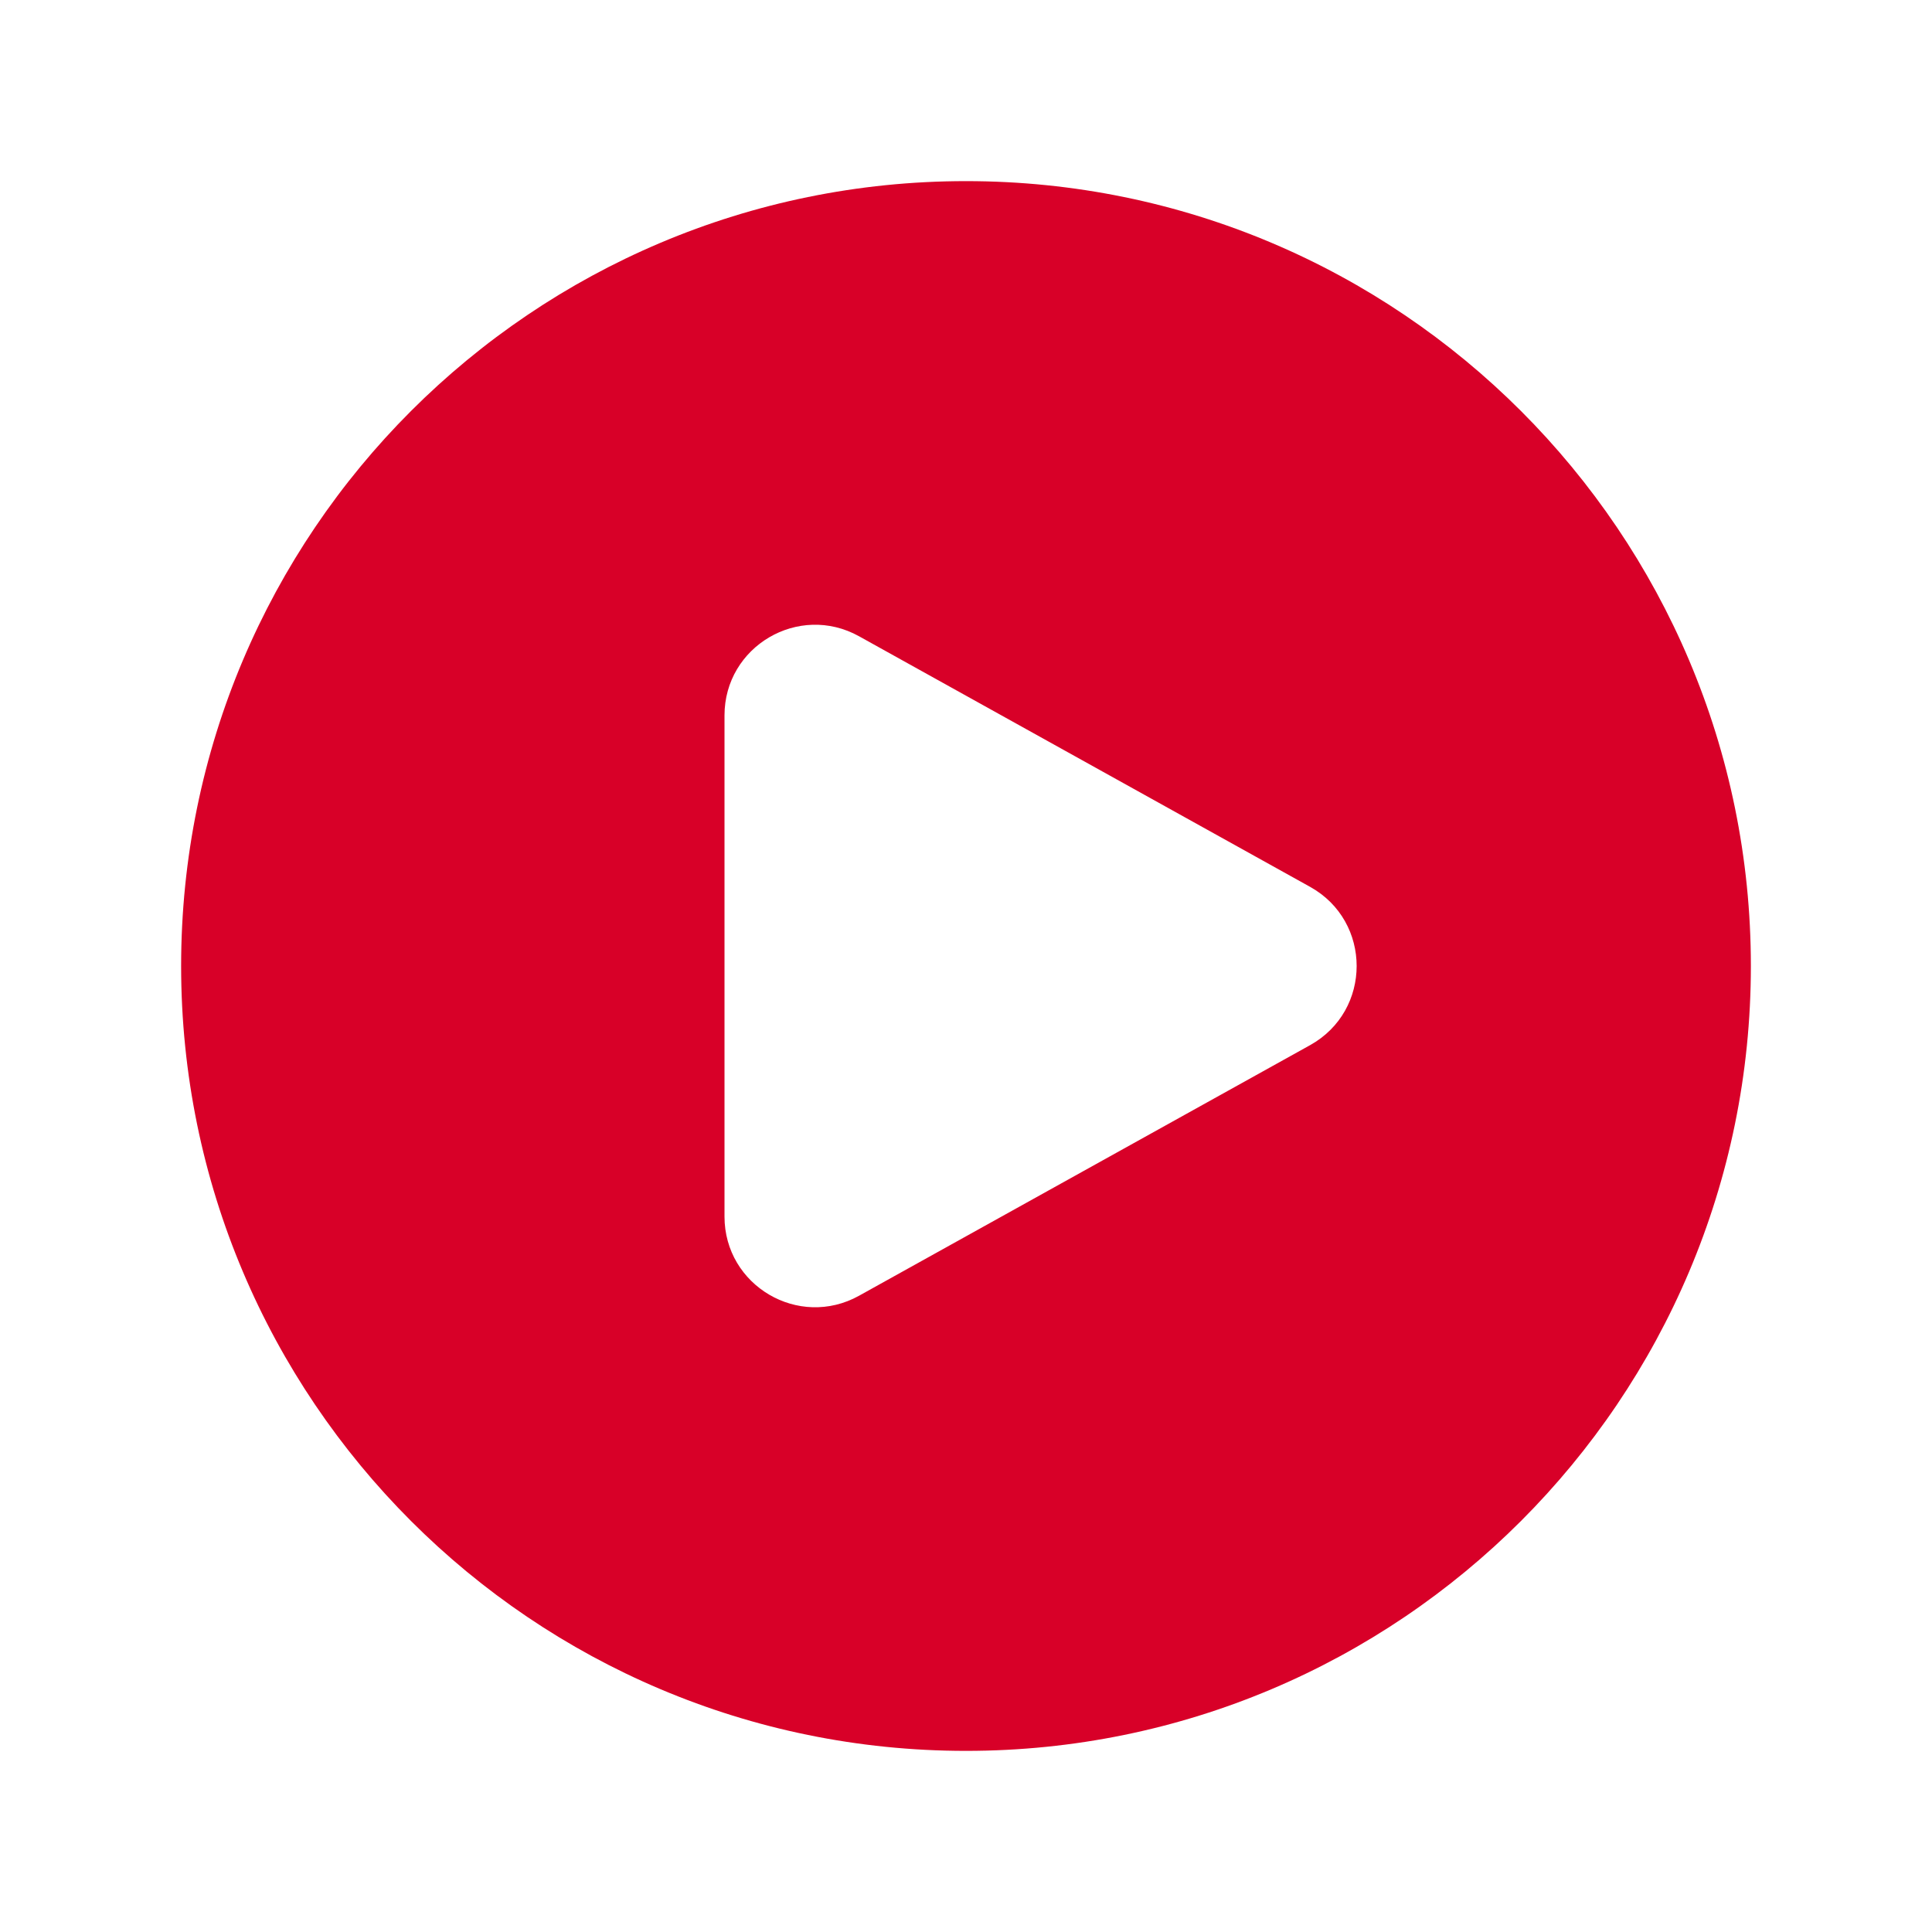 <svg width="92" height="92" viewBox="0 0 92 92" fill="none" xmlns="http://www.w3.org/2000/svg">
<path fill-rule="evenodd" clip-rule="evenodd" d="M8.625 46C8.625 25.358 25.358 8.625 46 8.625C66.642 8.625 83.375 25.358 83.375 46C83.375 66.642 66.642 83.375 46 83.375C25.358 83.375 8.625 66.642 8.625 46ZM62.384 49.77L40.907 61.702C38.032 63.299 34.5 61.22 34.5 57.932L34.5 34.068C34.5 30.78 38.032 28.701 40.907 30.298L62.384 42.23C65.342 43.873 65.342 48.127 62.384 49.77Z" fill="#D80028"/>
</svg>

